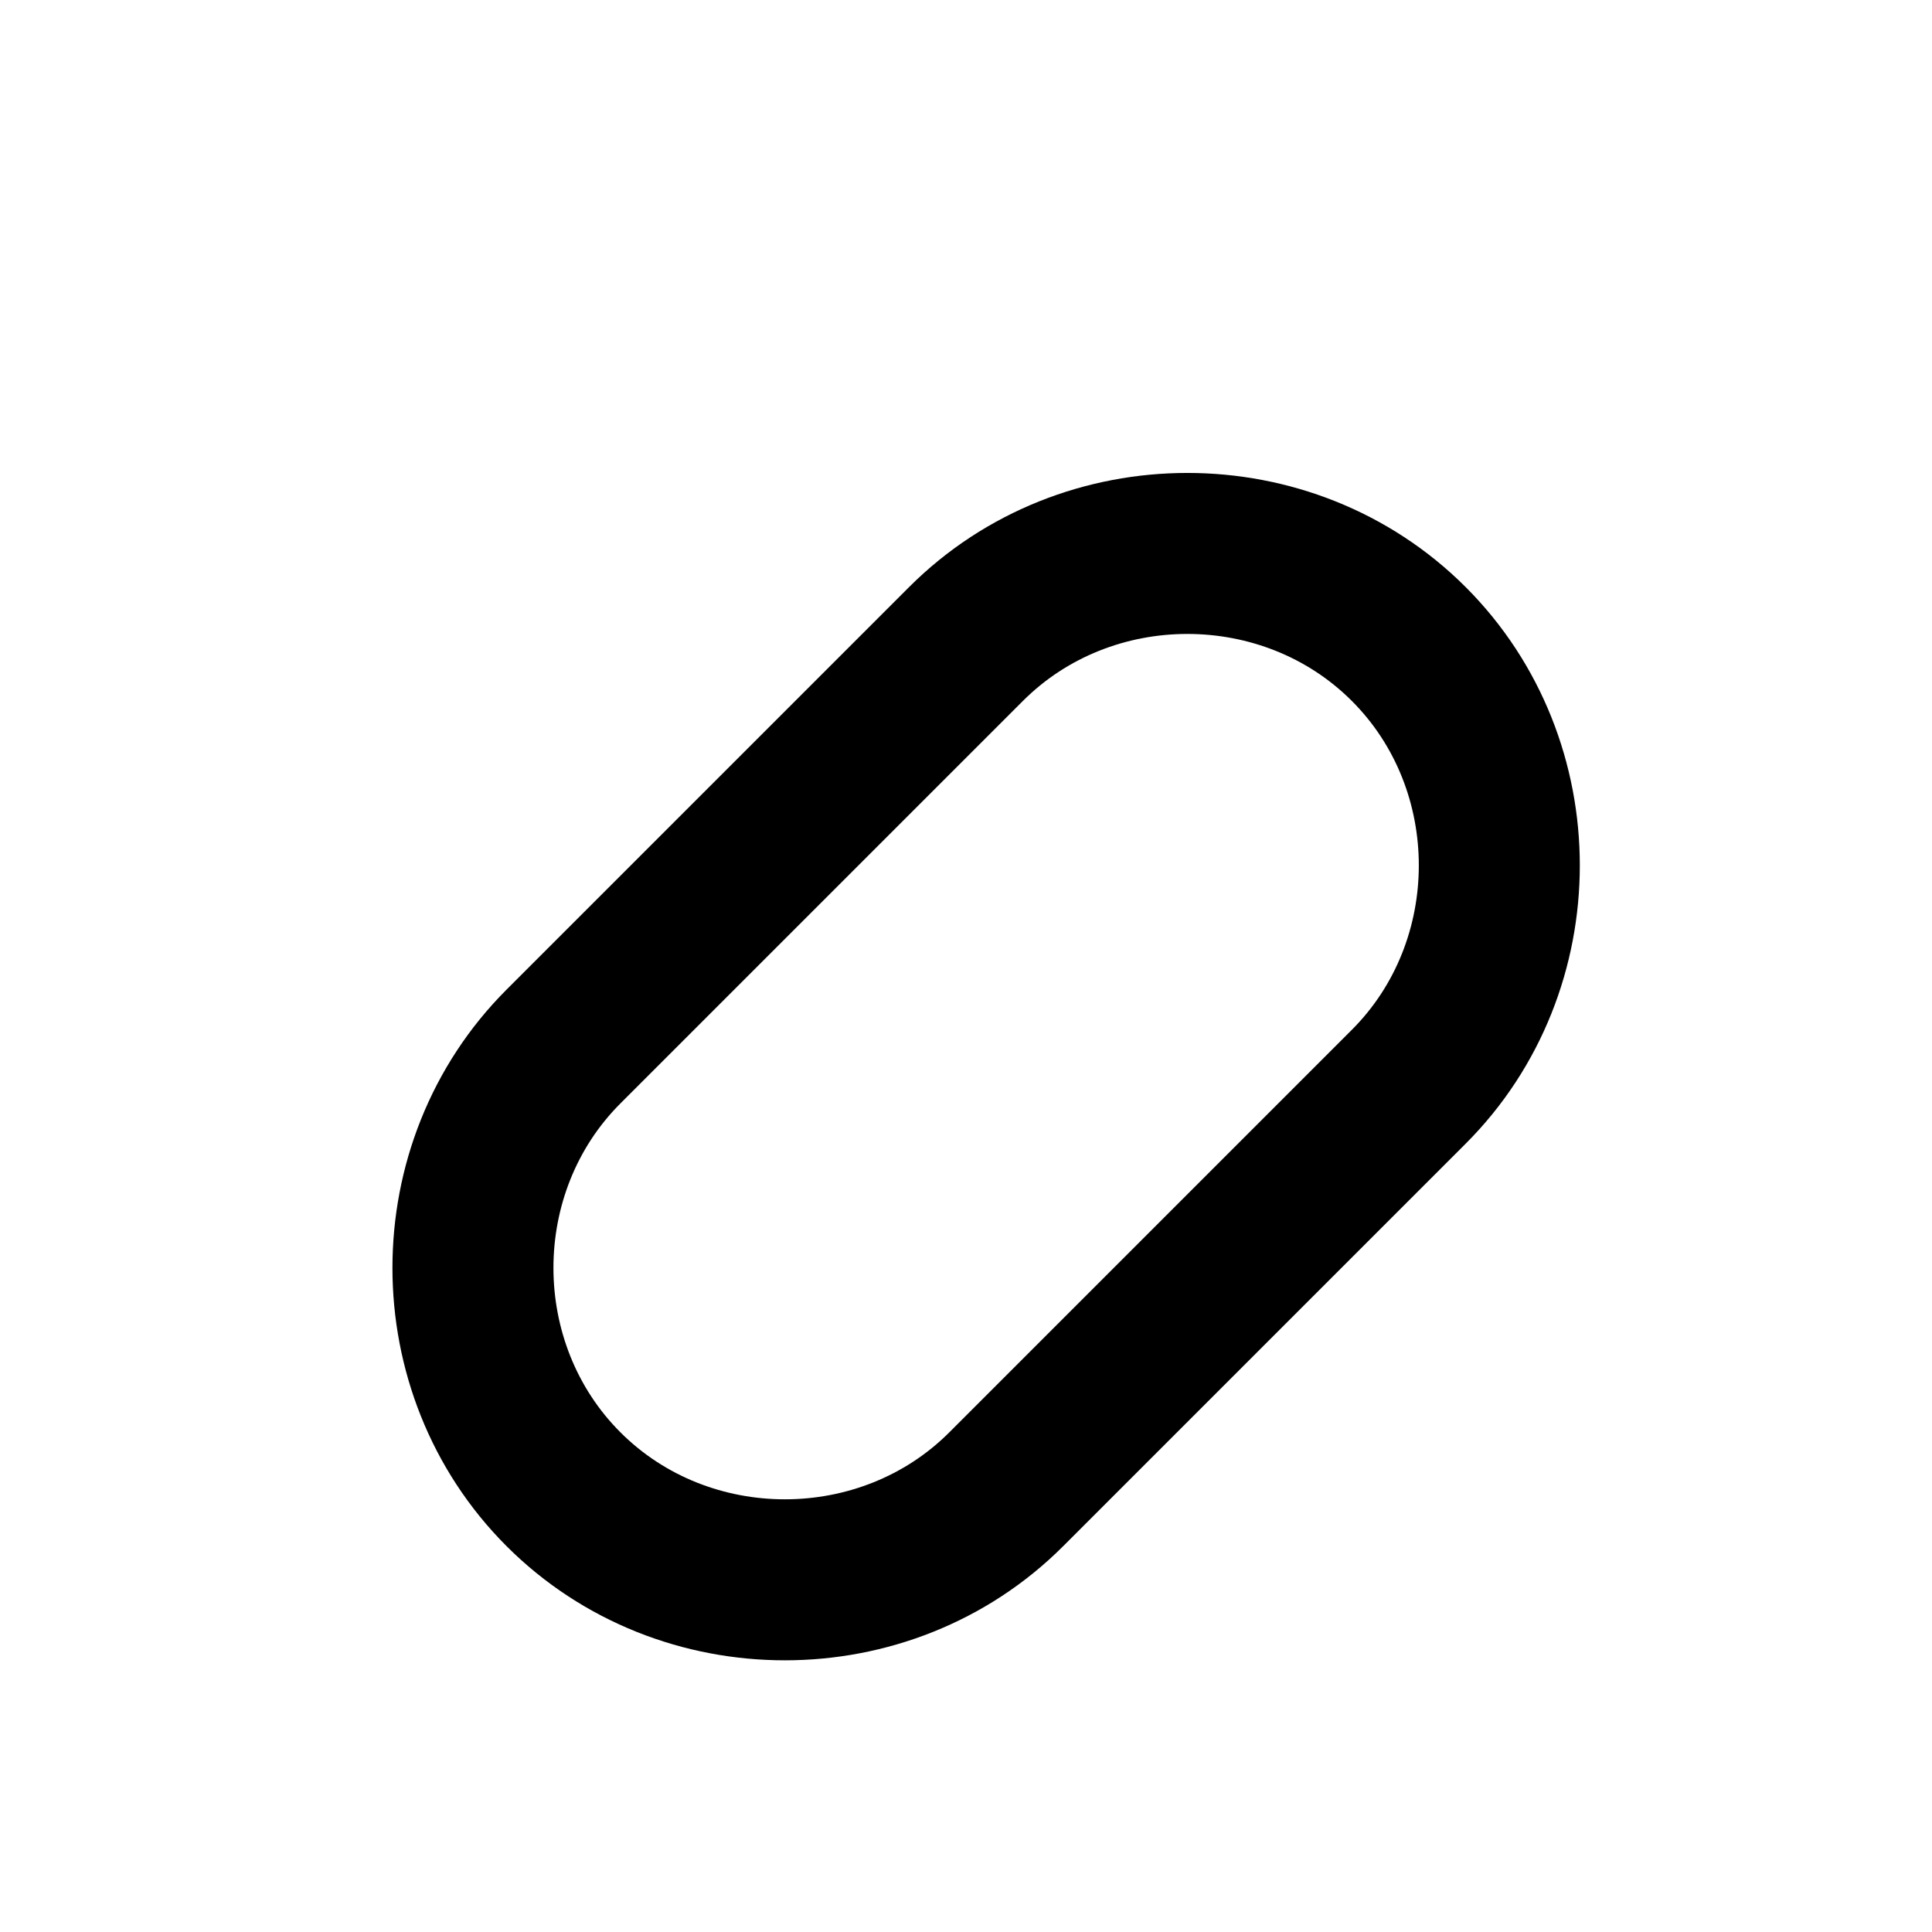 <!-- src/icons/AttachmentIcon.svg -->
<svg width="24" height="24" viewBox="0 0 24 24" xmlns="http://www.w3.org/2000/svg">
  <path d="M7 13l5-5c1.5-1.5 4-1.5 5.5 0s1.5 4 0 5.5l-5 5c-1.5 1.5-4 1.5-5.5 0s-1.5-4 0-5.5l5-5" stroke="#000" stroke-width="2" fill="none"/>
</svg>
